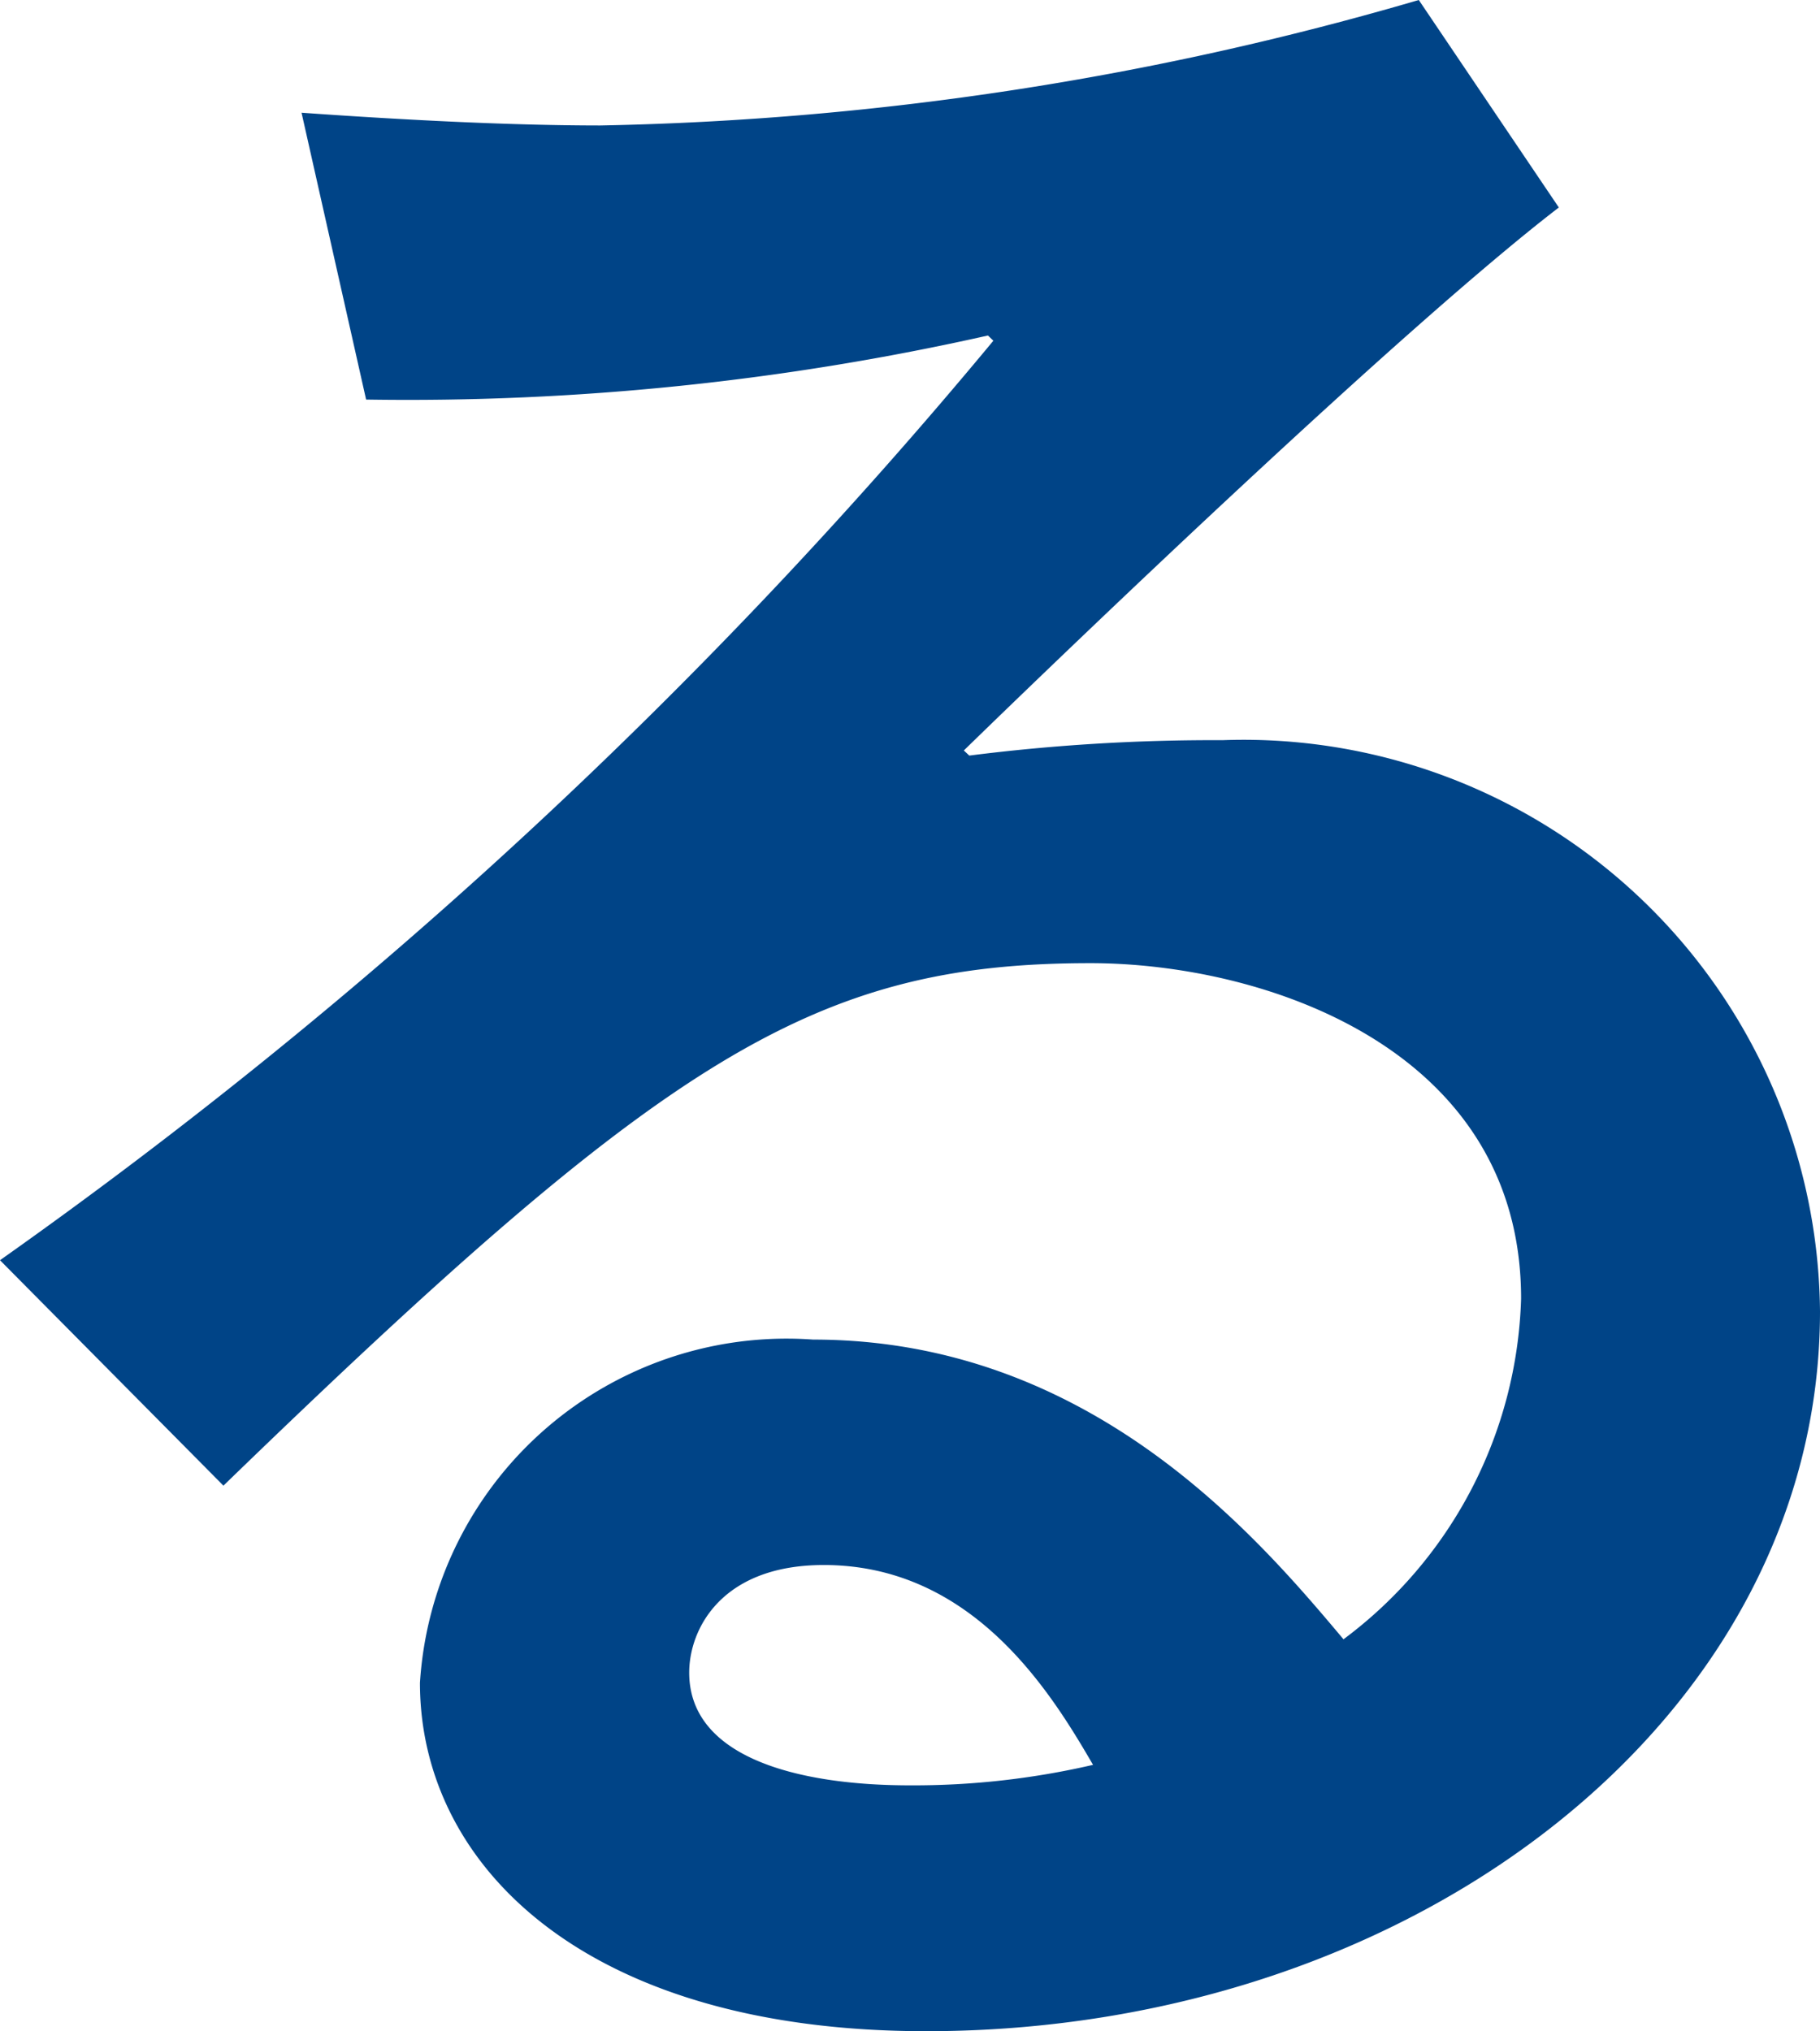<svg xmlns="http://www.w3.org/2000/svg" viewBox="0 0 20.69 23.084"><defs><style>.cls-1{fill:#004487;}</style></defs><title>lod_cop_2b</title><g id="レイヤー_2" data-name="レイヤー 2"><g id="レイヤー_1-2" data-name="レイヤー 1"><path class="cls-1" d="M17.721,2.358c-1.744,1.339-5.479,4.919-6.764,6.171l.062.058a22.027,22.027,0,0,1,2.877-.175A6.554,6.554,0,0,1,20.69,14.904c0,4.599-4.591,8.18-10.162,8.18-3.885,0-5.754-1.892-5.754-3.959a4.177,4.177,0,0,1,4.469-3.901c3.153,0,5.05,2.241,6.03,3.406a5.008,5.008,0,0,0,2.019-3.871c0-2.853-2.937-3.813-4.896-3.813-3.153,0-4.836,1.077-9.856,5.938L0,14.322a58.591,58.591,0,0,0,11.293-10.45l-.062-.059a30.07,30.07,0,0,1-7.069.728l-.734-3.26c1.223.087,2.418.145,3.396.145A35.505,35.505,0,0,0,16.129,0ZM9.365,17.786c-1.163,0-1.53.728-1.53,1.223,0,.961,1.225,1.281,2.51,1.281a9.038,9.038,0,0,0,2.081-.233C11.967,19.27,11.079,17.786,9.365,17.786Z"/></g></g></svg>